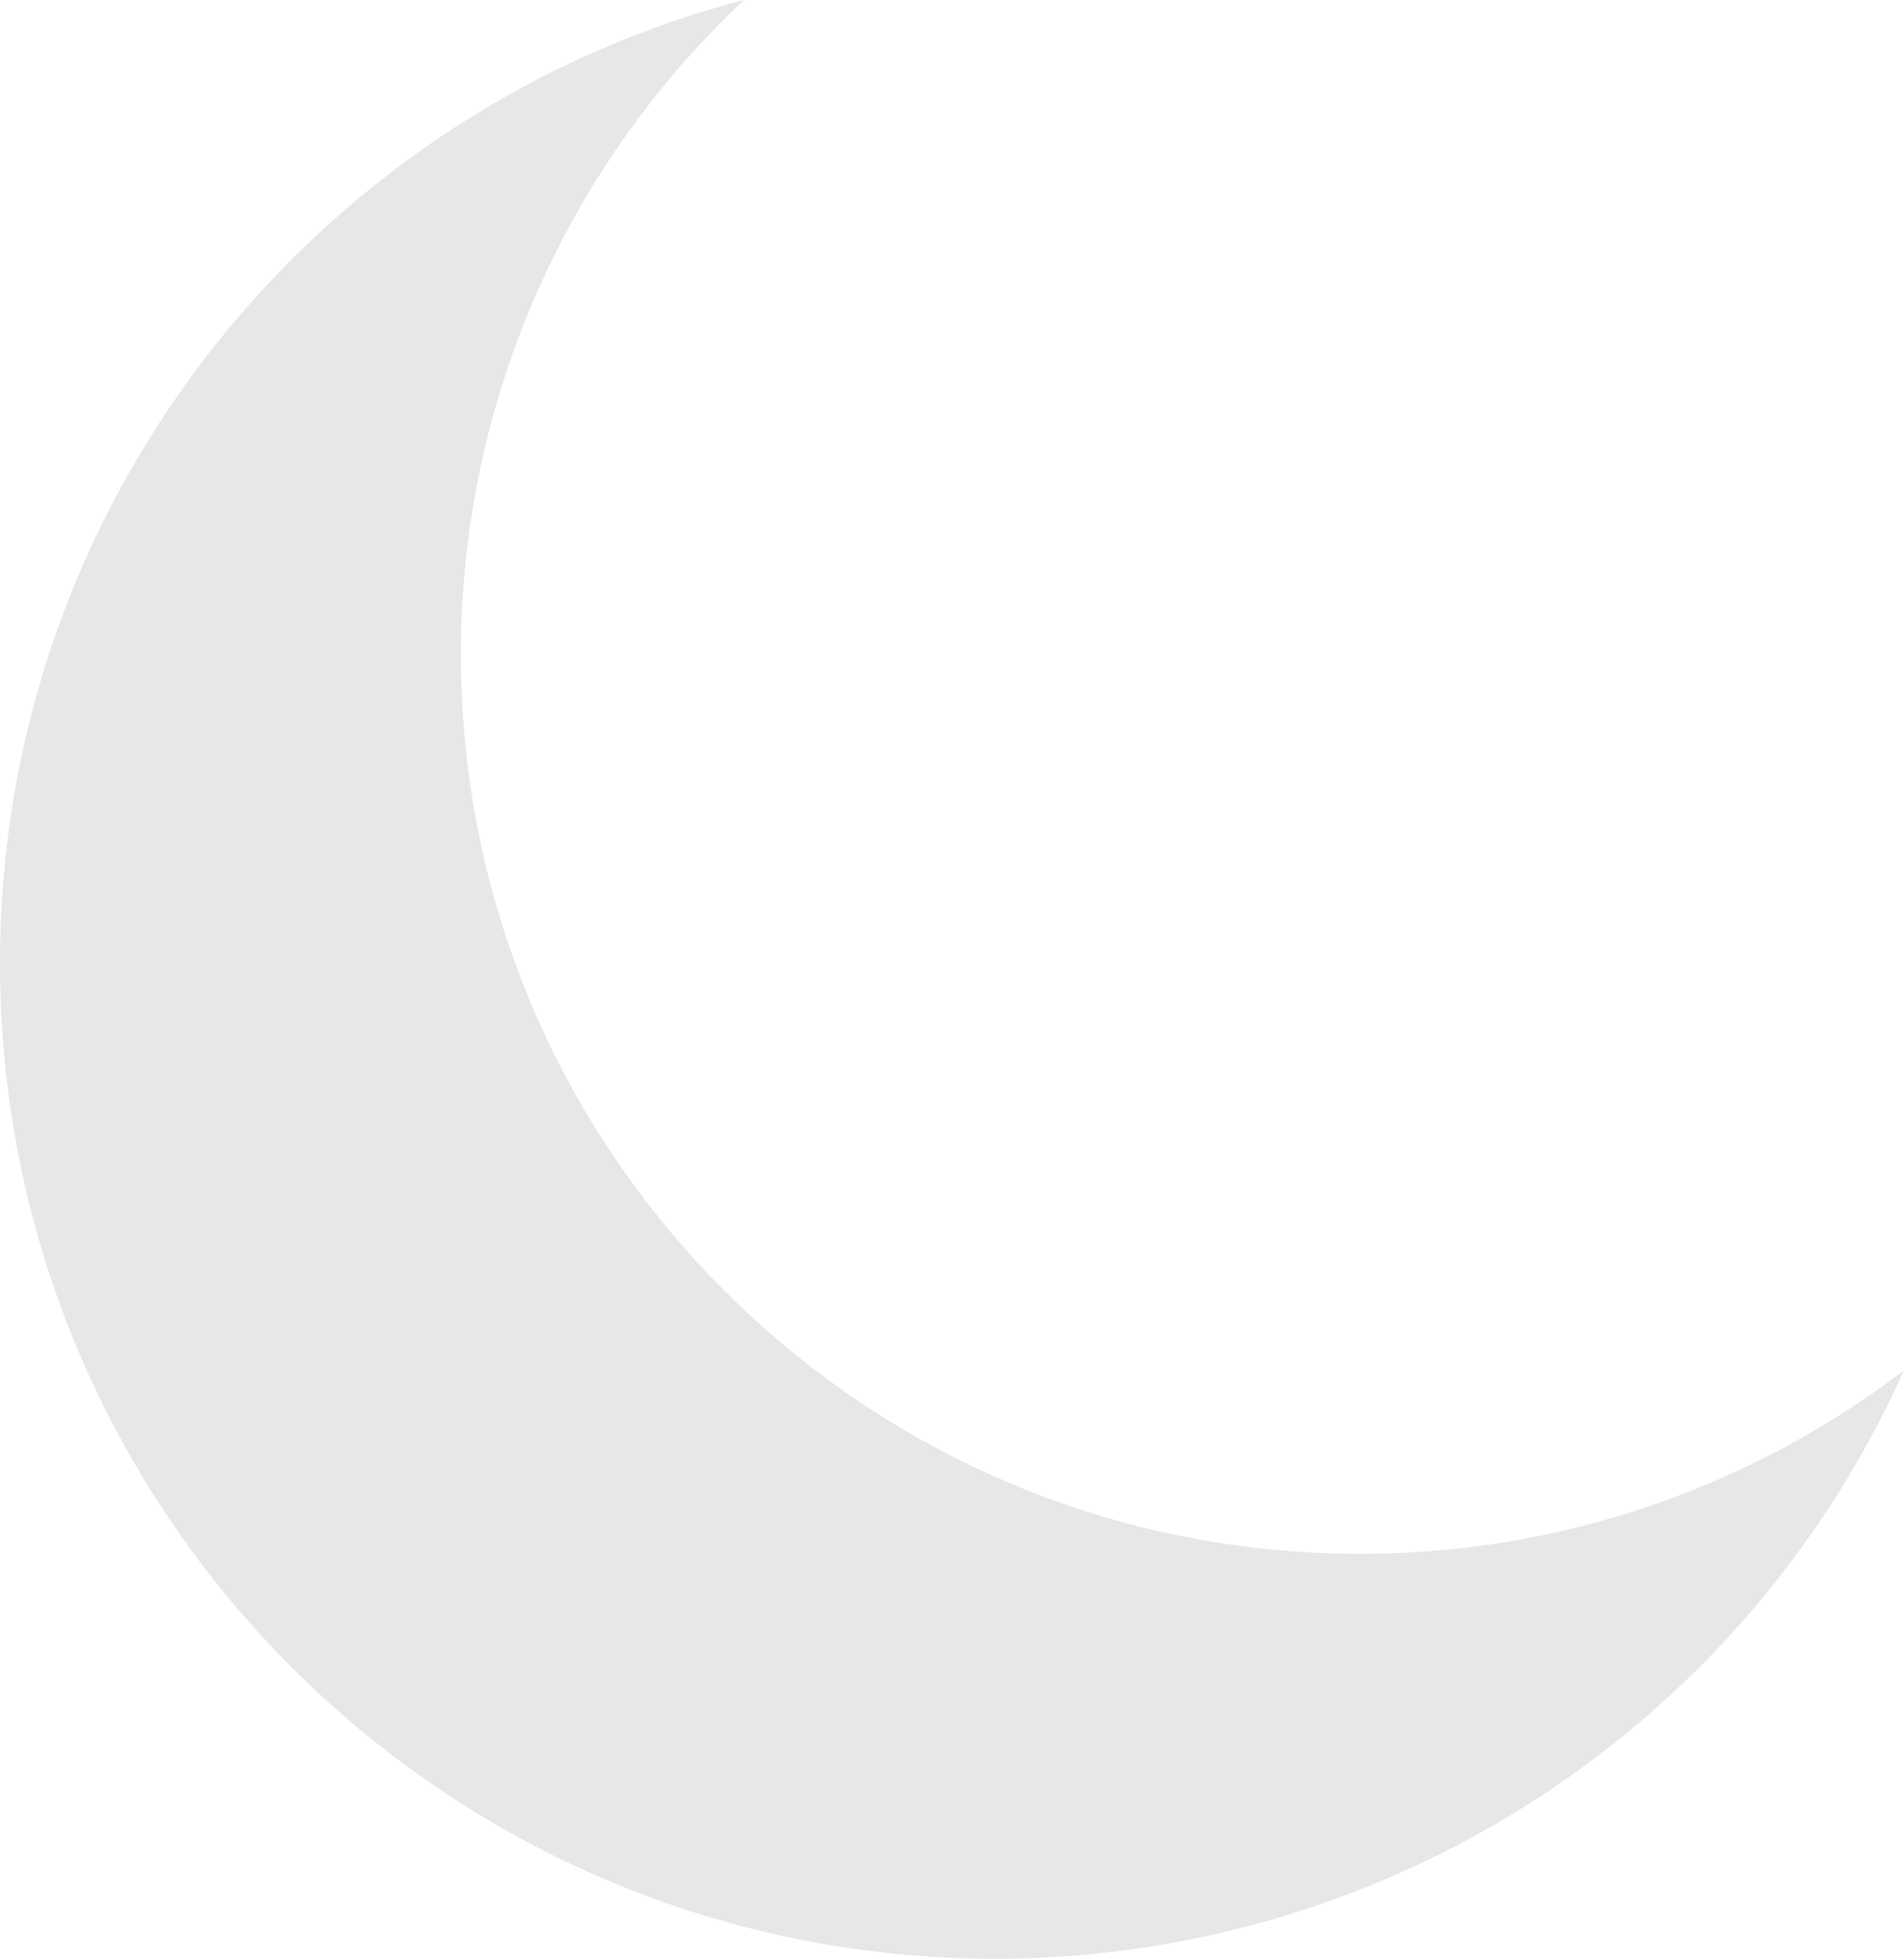 <svg xmlns="http://www.w3.org/2000/svg" viewBox="0 0 419.66 431.69">

  <path style="fill:#e6e7e8;" d="M419.66,302A219.42,219.42,0,0,1,219.38,431.69C98.22,431.69,0,333.47,0,212.31,0,110.3,69.63,24.55,164,0a197.5,197.5,0,0,0-62.41,144.32c0,109.42,88.7,198.12,198.11,198.12A197.22,197.22,0,0,0,419.66,302Z"/>

</svg>